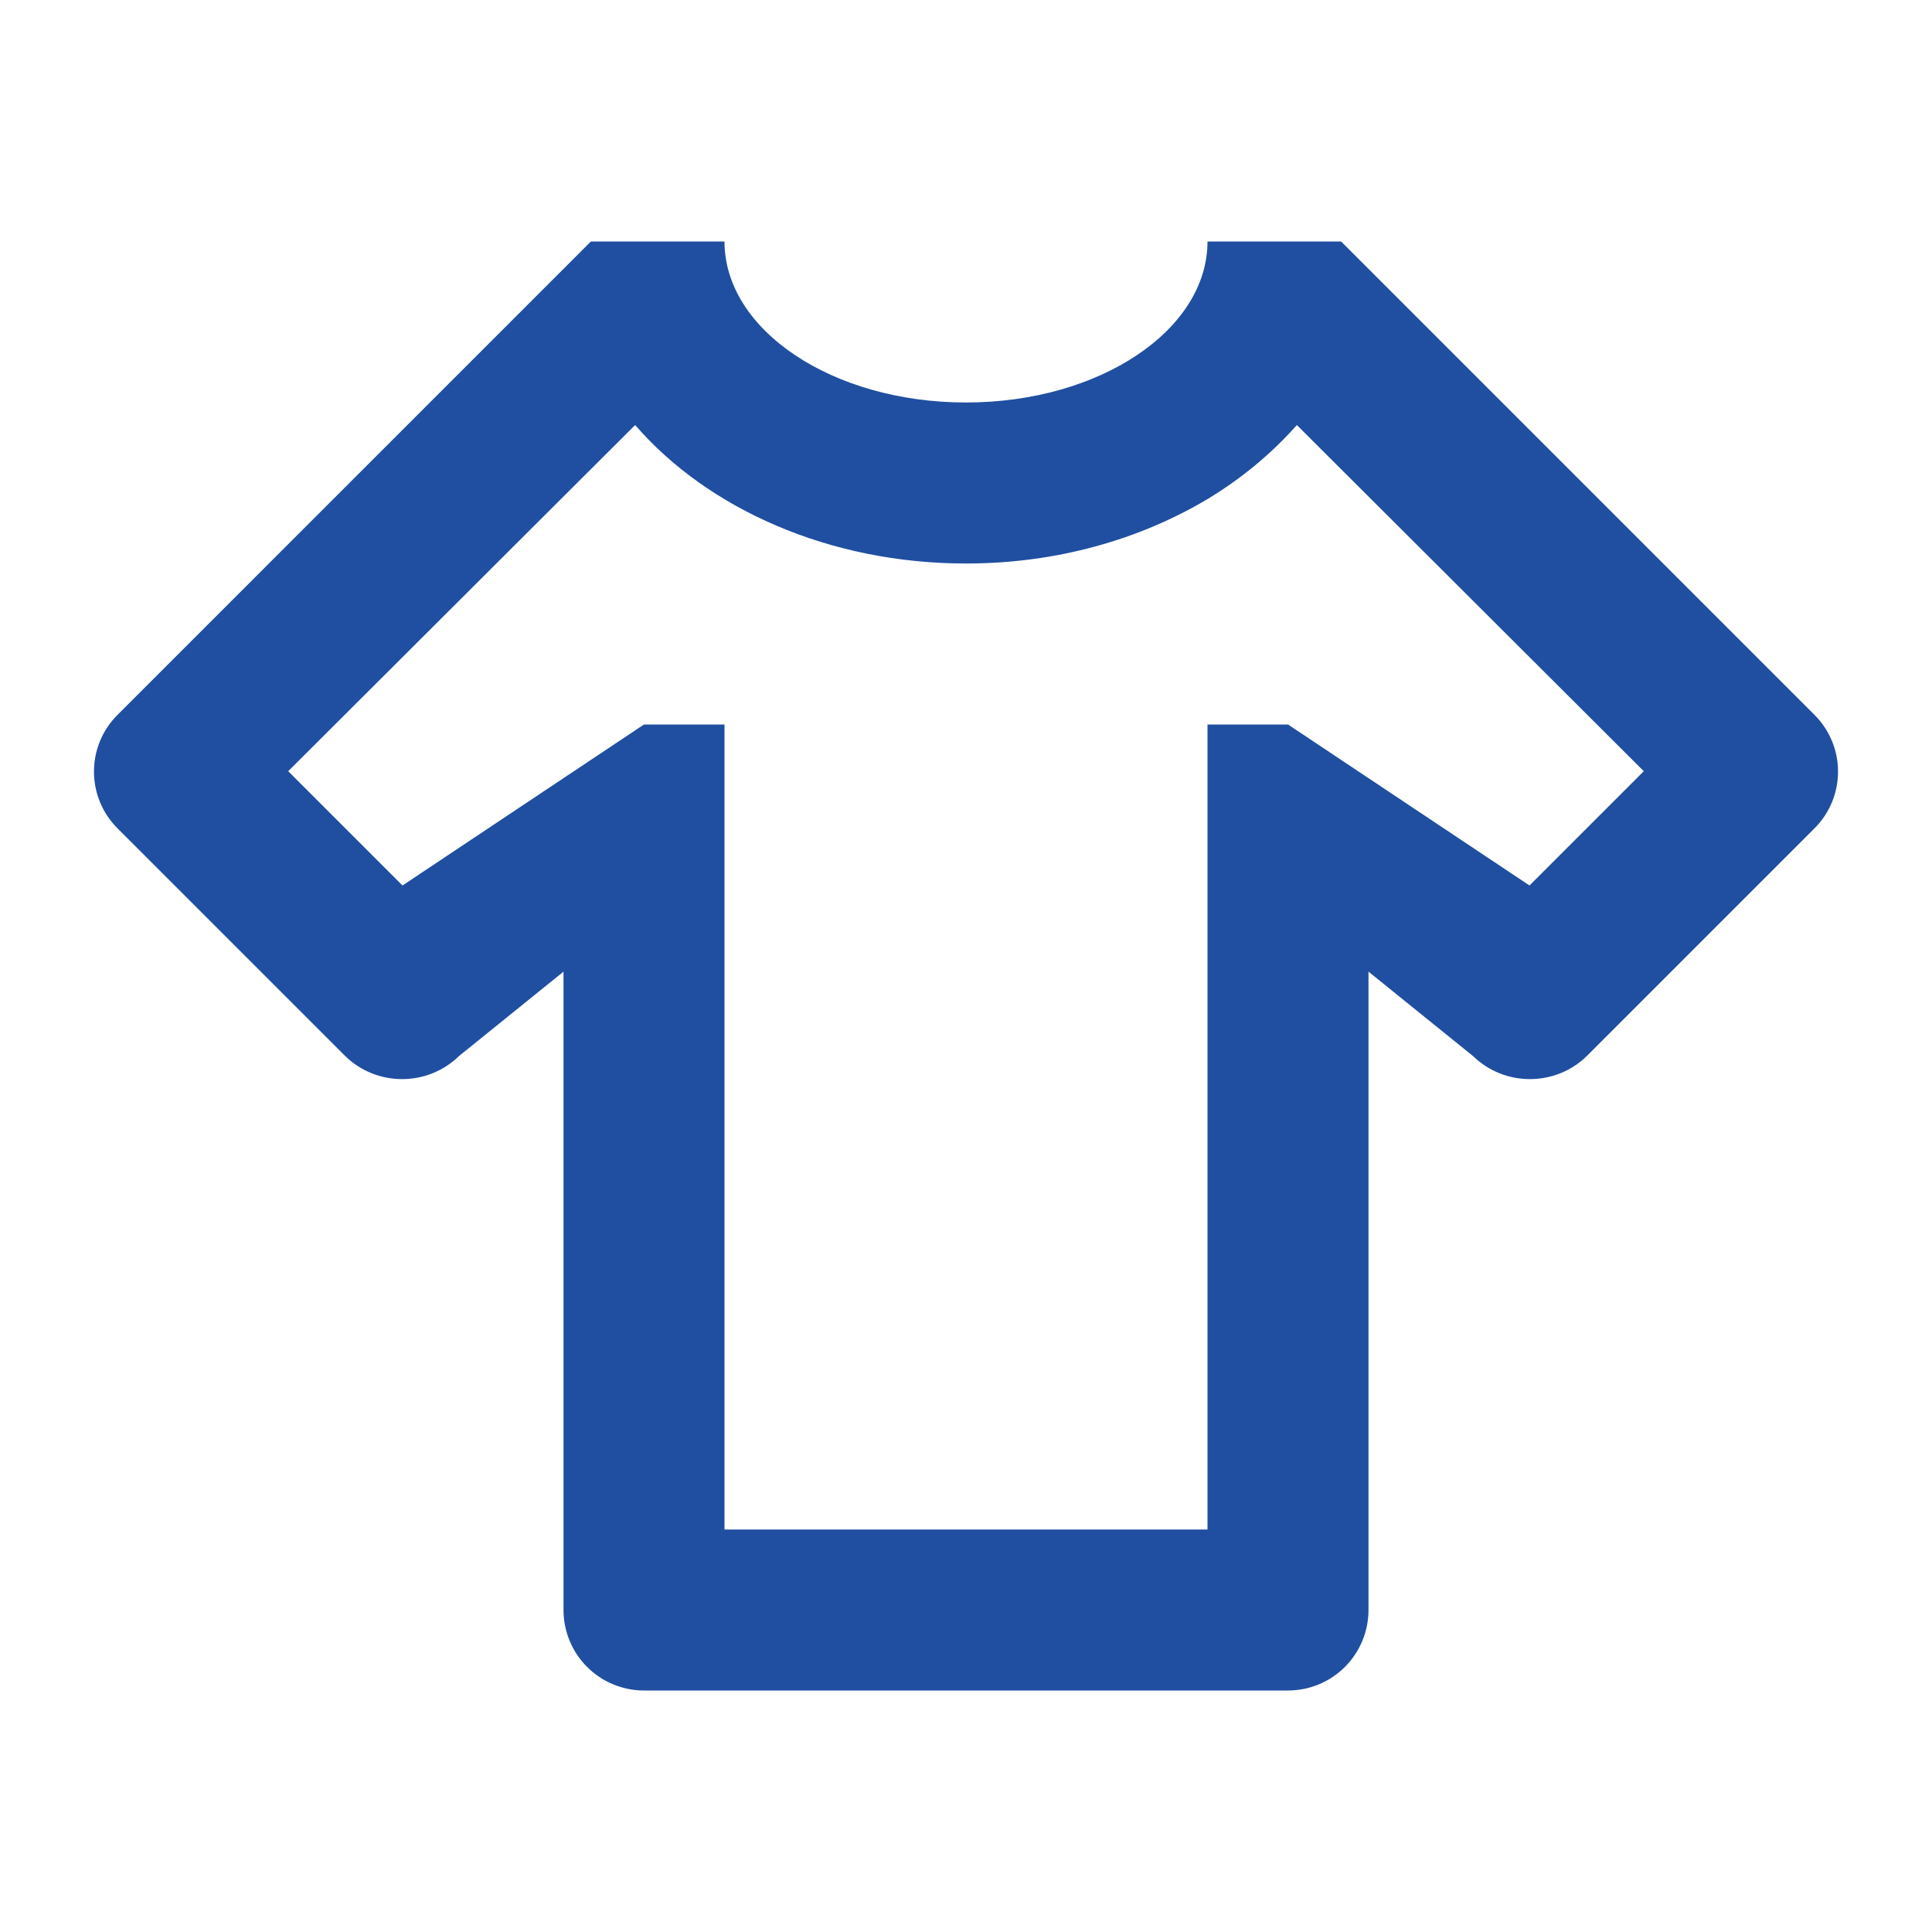 <svg width="64" height="64" viewBox="0 0 64 64" fill="none" xmlns="http://www.w3.org/2000/svg">
    <path d="M42.667 56H21.333C20.626 56 19.948 55.719 19.448 55.219C18.948 54.719 18.667 54.041 18.667 53.333V32.187L15.2 34.987C14.16 36 12.48 36 11.44 34.987L3.893 27.44C2.853 26.4 2.853 24.72 3.893 23.68L19.573 8H24C24 10.933 27.573 13.333 32 13.333C36.427 13.333 40 10.933 40 8H44.427L60.107 23.68C61.147 24.72 61.147 26.4 60.107 27.44L52.56 34.987C51.52 36 49.84 36 48.8 34.987L45.333 32.187V53.333C45.333 54.041 45.052 54.719 44.552 55.219C44.052 55.719 43.374 56 42.667 56ZM54.453 25.547L42.96 14.08C42.133 15.013 41.147 15.84 40 16.533C37.76 17.867 35.013 18.667 32 18.667C27.467 18.667 23.44 16.853 21.04 14.08L9.547 25.547L13.333 29.333L21.333 24H24V50.667H40V24H42.667L50.667 29.333L54.453 25.547Z" fill="#204FA1"/>
</svg>
